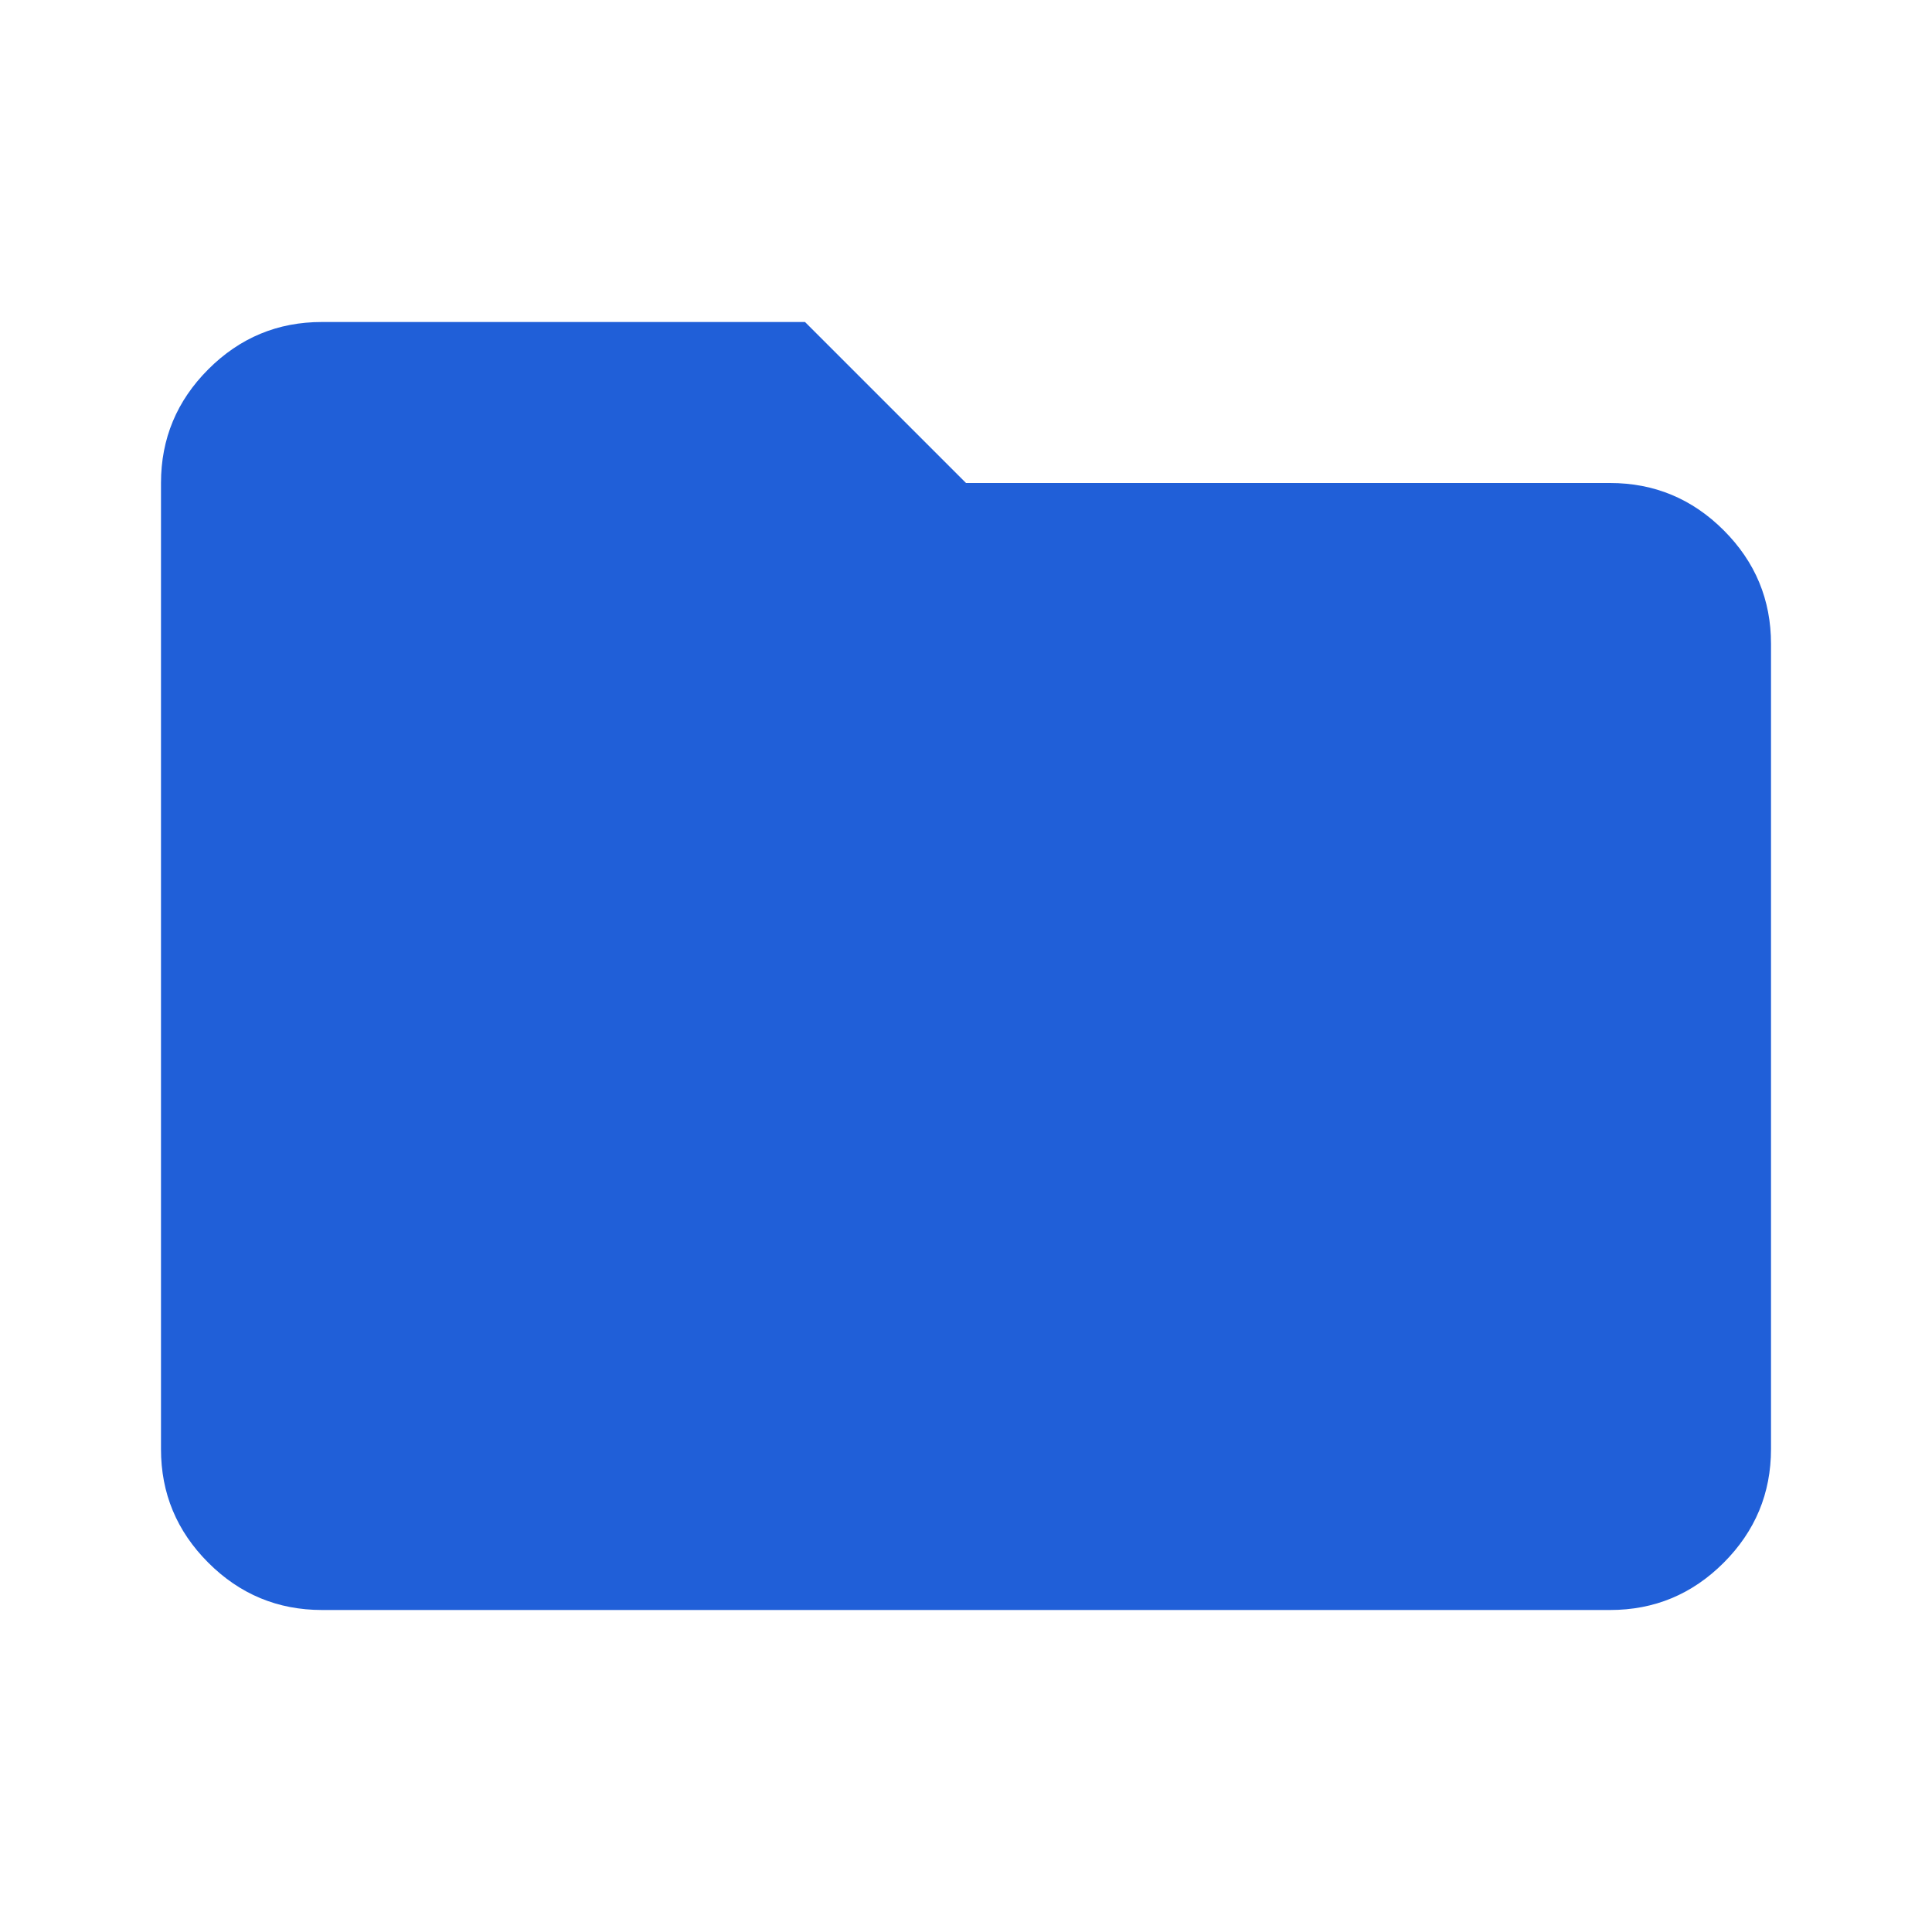 <?xml version="1.0" encoding="UTF-8" standalone="no"?><svg width='100' height='100' viewBox='0 0 100 100' fill='none' xmlns='http://www.w3.org/2000/svg'>
<path d='M16.667 83.333C14.375 83.333 12.412 82.517 10.779 80.883C9.146 79.25 8.331 77.289 8.333 75V25C8.333 22.708 9.15 20.746 10.783 19.113C12.417 17.479 14.378 16.664 16.667 16.667H41.667L50 25H83.333C85.625 25 87.588 25.817 89.221 27.45C90.854 29.083 91.669 31.044 91.667 33.333V75C91.667 77.292 90.85 79.254 89.217 80.888C87.583 82.521 85.622 83.336 83.333 83.333H16.667Z' fill='#205FD8'/>
</svg>
